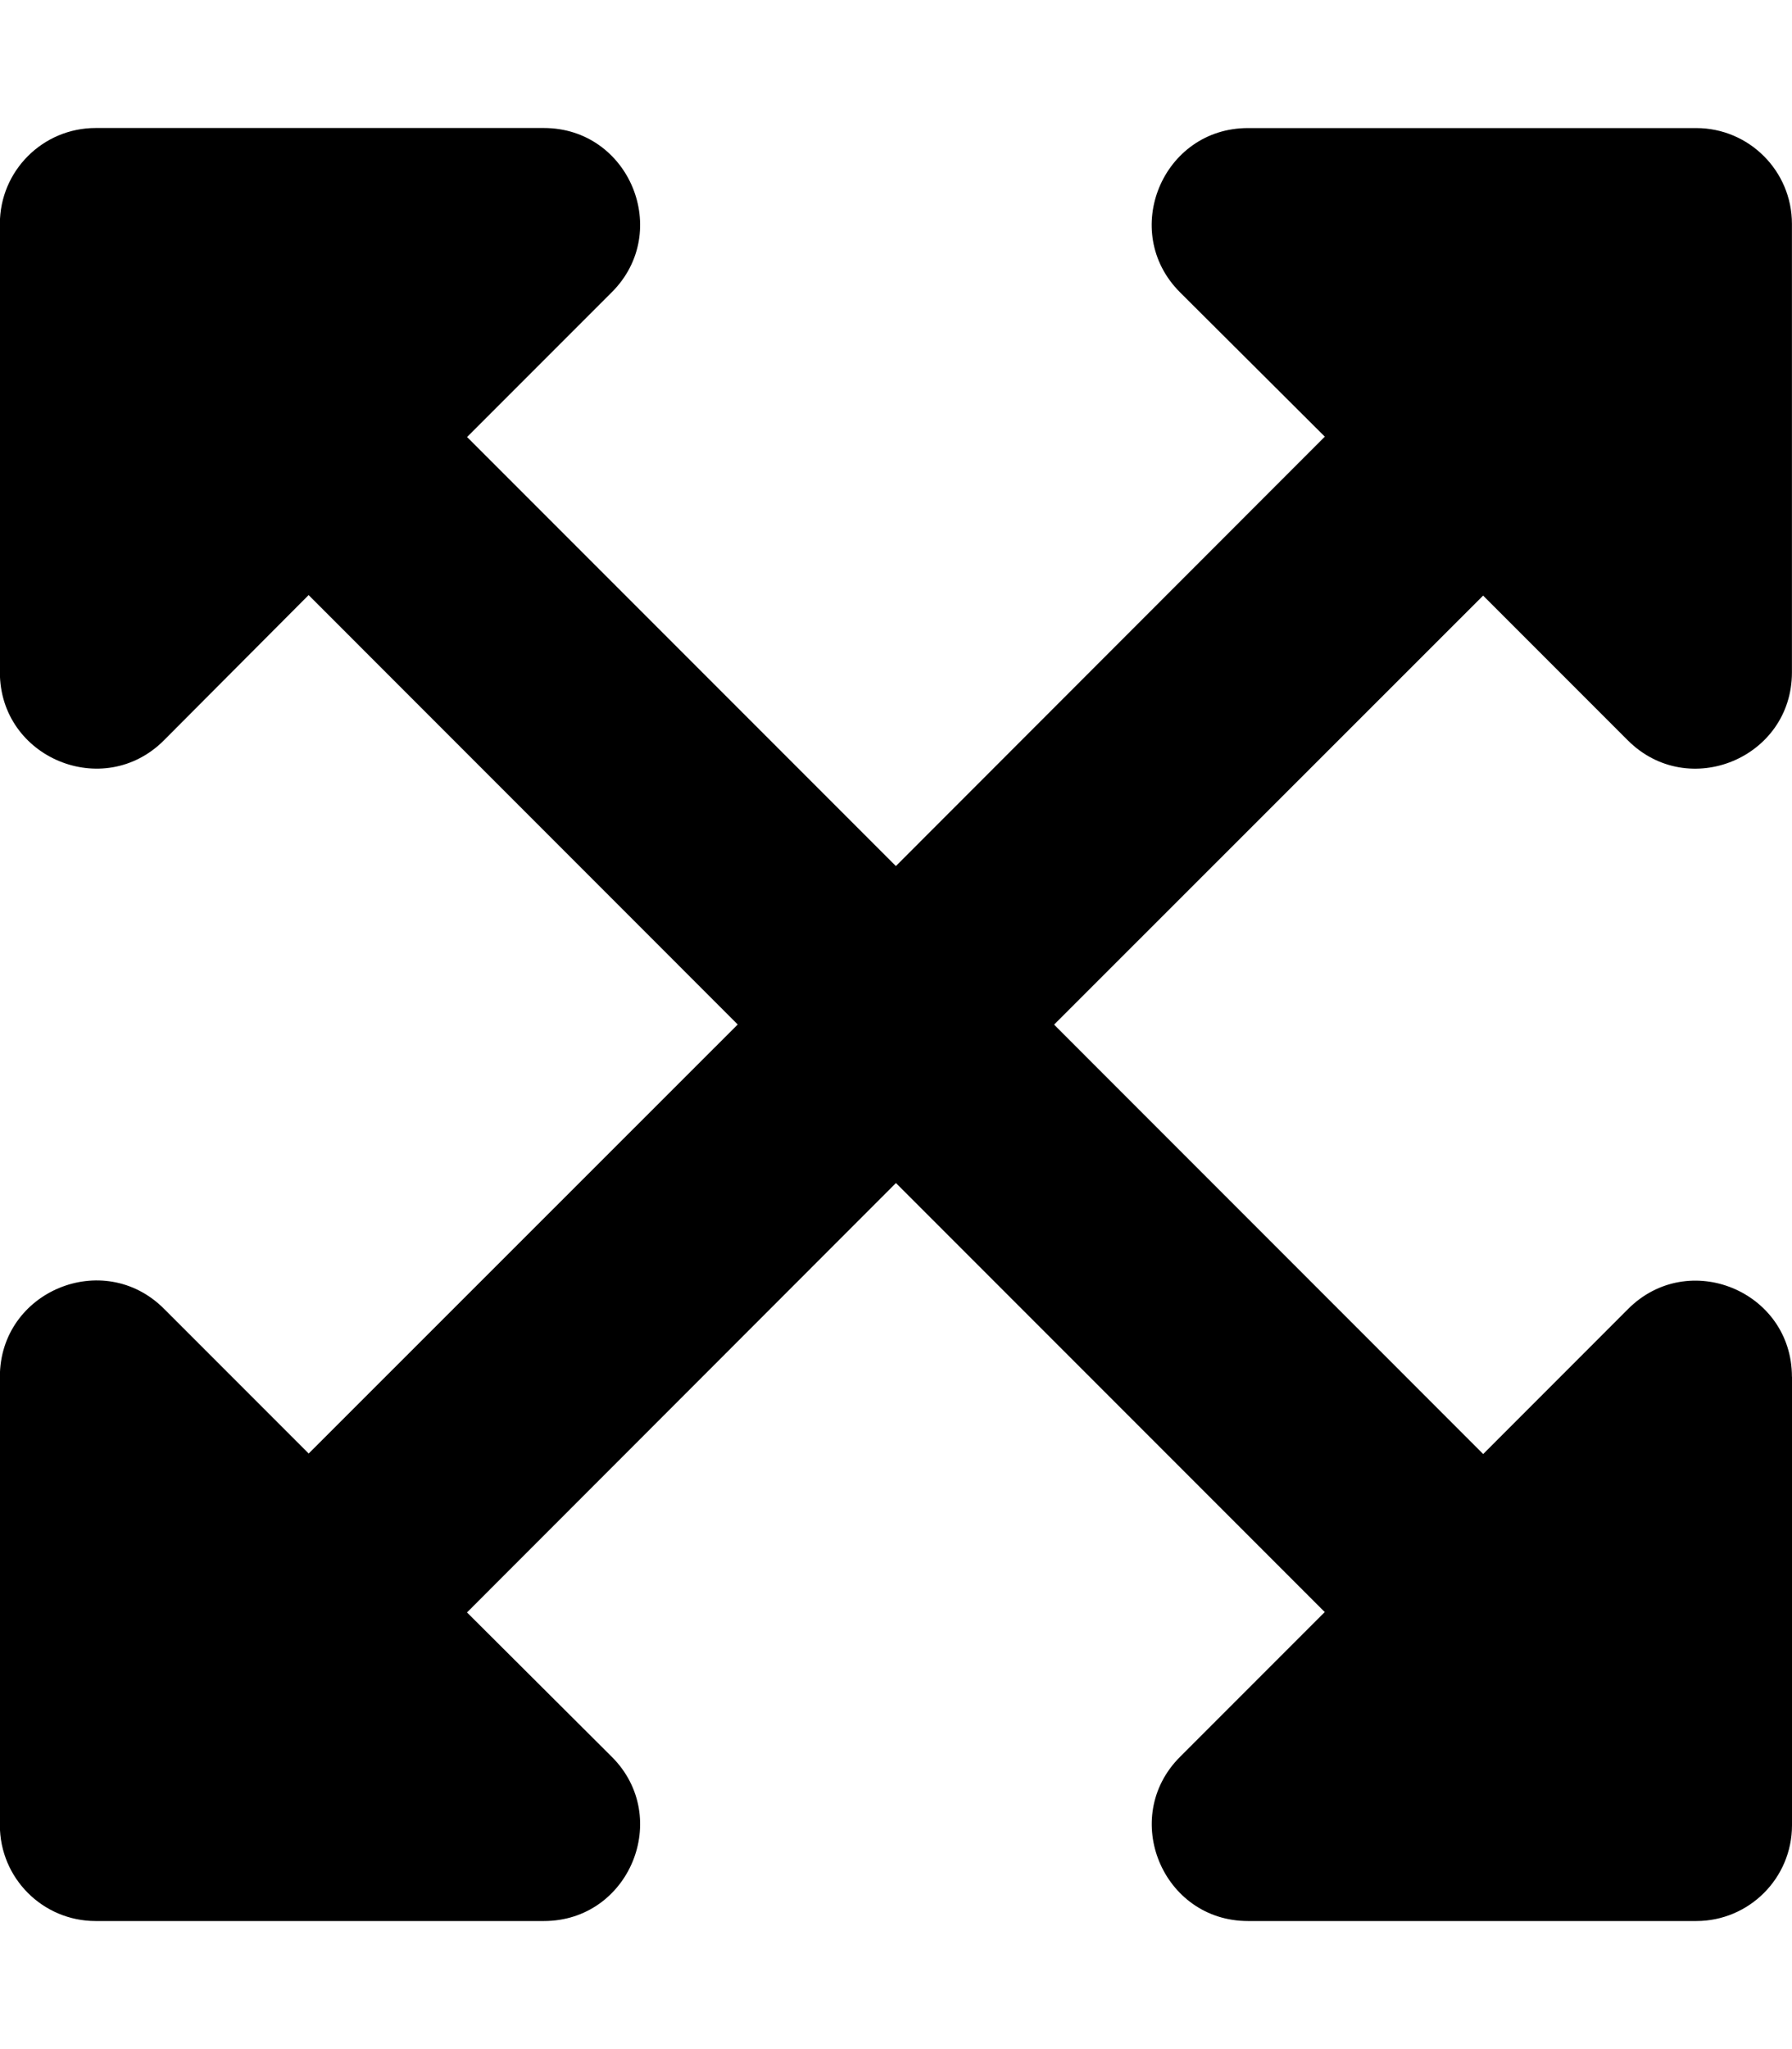 <!-- Generated by IcoMoon.io -->
<svg version="1.1" xmlns="http://www.w3.org/2000/svg" width="28" height="32" viewBox="0 0 28 32">
<title>expand-arrows-alt-solid</title>
<path d="M28 21.5v7c0 0.001 0 0.002 0 0.004 0 0.826-0.67 1.496-1.496 1.496-0.001 0-0.003 0-0.004 0h-7c-1.337 0-2.006-1.619-1.063-2.563l2.262-2.262-6.7-6.7-6.702 6.706 2.264 2.256c0.943 0.944 0.274 2.563-1.063 2.563h-7c-0.001 0-0.002 0-0.004 0-0.826 0-1.496-0.67-1.496-1.496 0-0.001 0-0.003 0-0.004v0-7c0-1.337 1.618-2.006 2.563-1.063l2.262 2.262 6.704-6.7-6.705-6.706-2.261 2.269c-0.944 0.944-2.563 0.275-2.563-1.063v-7c0-0.001 0-0.002 0-0.004 0-0.826 0.67-1.496 1.496-1.496 0.001 0 0.003 0 0.004 0h7c1.337 0 2.006 1.619 1.063 2.563l-2.263 2.263 6.7 6.7 6.702-6.706-2.264-2.256c-0.943-0.944-0.274-2.563 1.063-2.563h7c0.001 0 0.002 0 0.004 0 0.826 0 1.496 0.67 1.496 1.496 0 0.001 0 0.003 0 0.004v-0 7c0 1.338-1.618 2.006-2.563 1.063l-2.262-2.262-6.704 6.7 6.705 6.706 2.261-2.262c0.944-0.95 2.563-0.281 2.563 1.056z"></path>
</svg>
